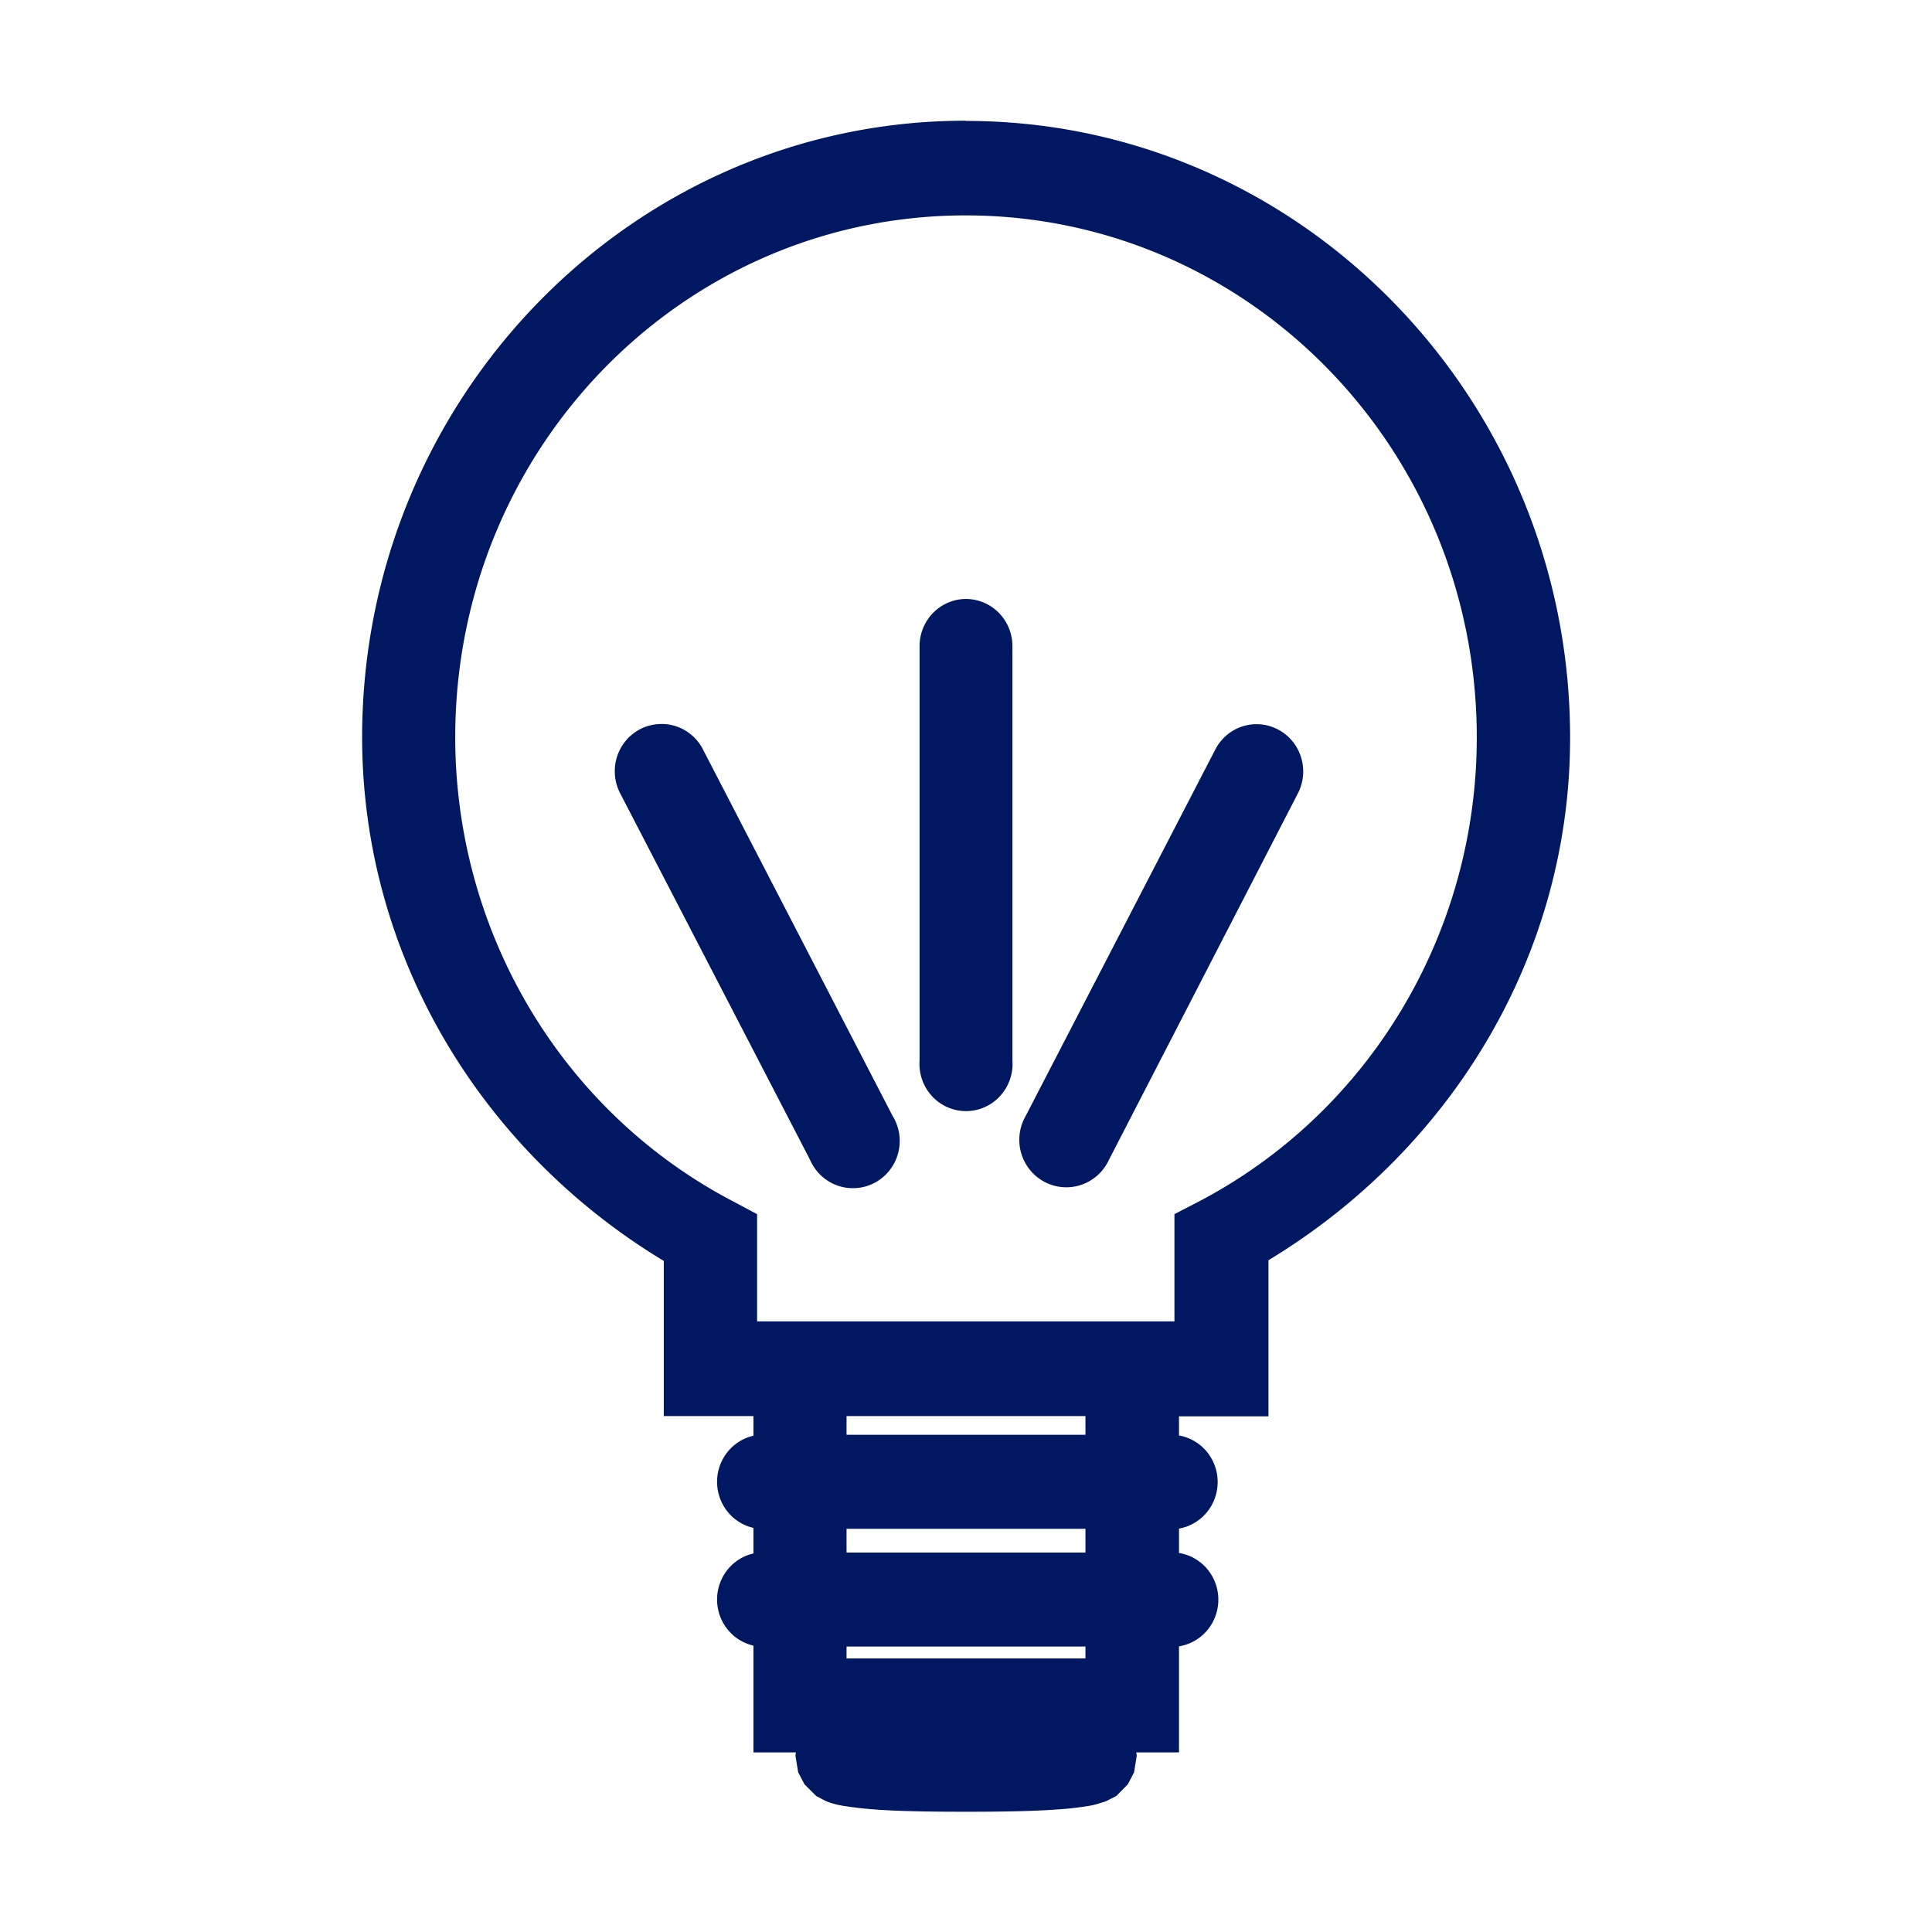 <svg xmlns:dc="http://purl.org/dc/elements/1.1/" xmlns:cc="http://creativecommons.org/ns#" xmlns:rdf="http://www.w3.org/1999/02/22-rdf-syntax-ns#" xmlns:svg="http://www.w3.org/2000/svg" xmlns="http://www.w3.org/2000/svg" xmlns:sodipodi="http://sodipodi.sourceforge.net/DTD/sodipodi-0.dtd" xmlns:inkscape="http://www.inkscape.org/namespaces/inkscape" width="32" height="32" viewBox="0 0 8.467 8.467" version="1.1" id="svg8" inkscape:version="0.92.4 (5da689c313, 2019-01-14)" sodipodi:docname="11. Bulb Idea Light creative, business, innovation, inspiration.svg">
<defs id="defs2">
<pattern y="0" x="0" height="6" width="6" patternUnits="userSpaceOnUse" id="EMFhbasepattern"></pattern>
<pattern y="0" x="0" height="6" width="6" patternUnits="userSpaceOnUse" id="EMFhbasepattern-3"></pattern>
<pattern y="0" x="0" height="6" width="6" patternUnits="userSpaceOnUse" id="EMFhbasepattern-2"></pattern>
<pattern y="0" x="0" height="6" width="6" patternUnits="userSpaceOnUse" id="EMFhbasepattern-1"></pattern>
<pattern y="0" x="0" height="6" width="6" patternUnits="userSpaceOnUse" id="EMFhbasepattern-5"></pattern>
</defs>
<sodipodi:namedview id="base" pagecolor="#ffffff" bordercolor="#666666" borderopacity="1.0" inkscape:pageopacity="0.0" inkscape:pageshadow="2" inkscape:zoom="11.313708" inkscape:cx="3.1382441" inkscape:cy="14.930612" inkscape:document-units="px" inkscape:current-layer="layer1" showgrid="false" units="px" inkscape:window-width="1280" inkscape:window-height="658" inkscape:window-x="-8" inkscape:window-y="-8" inkscape:window-maximized="1" showguides="true" guidecolor="#af0000" guideopacity="0.498" guidehicolor="#ff4b4b" guidehiopacity="0.498" inkscape:snap-global="true">
<inkscape:grid type="xygrid" id="grid815" empspacing="1" originx="0" originy="0" spacingx="0" spacingy="0" snapvisiblegridlinesonly="true" visible="true" enabled="true" dotted="false"></inkscape:grid>
</sodipodi:namedview>
<g inkscape:label="Guides" inkscape:groupmode="layer" id="layer1" transform="translate(0,-288.533)">
<path style="color: rgb(0, 0, 0); font: medium sans-serif; font-feature-settings: normal; text-indent: 0px; text-align: start; text-decoration: none solid rgb(0, 0, 0); letter-spacing: normal; word-spacing: normal; text-transform: none; writing-mode: lr-tb; direction: ltr; text-orientation: mixed; dominant-baseline: auto; baseline-shift: baseline; text-anchor: start; white-space: normal; clip-rule: nonzero; display: inline; overflow: visible; visibility: visible; opacity: 1; isolation: auto; mix-blend-mode: normal; color-interpolation: srgb; color-interpolation-filters: linearrgb; vector-effect: none; fill: rgb(0, 24, 97); fill-opacity: 1; fill-rule: nonzero; stroke: none; stroke-width: 0.265; stroke-linecap: square; stroke-linejoin: miter; stroke-miterlimit: 4; stroke-dasharray: none; stroke-dashoffset: 0; stroke-opacity: 1; paint-order: normal; color-rendering: auto; image-rendering: auto; shape-rendering: auto; text-rendering: auto;" d="m 4.232,289.062 c -1.461,0 -2.645,1.215 -2.645,2.703 9.406e-4,0.956 0.521,1.81 1.322,2.294 v 0.68 h 0.393 v 0.086 a 0.204,0.207 0 0 0 0,0.404 v 0.112 a 0.204,0.207 0 0 0 0,0.404 v 0.468 h 0.186 c -7.362e-4,0.004 -0.002,0.014 -0.002,0.014 0,3.2e-4 0.012,0.073 0.012,0.073 1.178e-4,3.3e-4 0.027,0.051 0.027,0.052 4.498e-4,6.2e-4 0.051,0.051 0.052,0.052 9.405e-4,6.2e-4 0.027,0.014 0.036,0.019 0.009,0.005 0.014,0.006 0.021,0.009 0.027,0.009 0.048,0.013 0.067,0.016 0.039,0.006 0.08,0.011 0.133,0.015 0.105,0.008 0.244,0.01 0.399,0.01 0.154,0 0.293,-0.002 0.399,-0.01 0.053,-0.003 0.097,-0.009 0.136,-0.015 0.02,-0.003 0.036,-0.007 0.063,-0.016 0.007,-0.002 0.015,-0.004 0.024,-0.009 0.009,-0.005 0.036,-0.018 0.037,-0.019 9.242e-4,-6.2e-4 0.051,-0.051 0.051,-0.052 2.339e-4,-3.1e-4 0.027,-0.051 0.027,-0.052 1.176e-4,-3.3e-4 0.012,-0.073 0.012,-0.073 0,-6e-5 -0.002,-0.009 -0.002,-0.014 h 0.187 v -0.465 a 0.204,0.207 0 0 0 0,-0.409 v -0.107 a 0.204,0.207 0 0 0 0,-0.408 v -0.084 h 0.392 v -0.684 c 0.8,-0.484 1.322,-1.335 1.322,-2.29 -2.1e-6,-1.488 -1.186,-2.703 -2.647,-2.703 z m 0,0.415 c 1.237,0 2.24,1.021 2.24,2.288 -2.364e-4,0.857 -0.469,1.639 -1.213,2.031 l -0.112,0.058 v 0.47 H 3.318 v -0.47 l -0.109,-0.058 C 2.464,293.405 1.996,292.622 1.995,291.765 c 1.6e-6,-1.267 1,-2.288 2.237,-2.288 z m -0.003,1.681 A 0.204,0.207 0 0 0 4.03,291.368 v 1.813 a 0.204,0.207 0 1 0 0.407,0 V 291.368 A 0.204,0.207 0 0 0 4.229,291.158 Z m -1.329,0.548 a 0.204,0.207 0 0 0 -0.02,8.3e-4 0.204,0.207 0 0 0 -0.161,0.305 l 0.831,1.604 a 0.205,0.207 0 1 0 0.362,-0.192 l -0.83,-1.604 a 0.204,0.207 0 0 0 -0.182,-0.114 z m 2.6,8.3e-4 a 0.204,0.207 0 0 0 -0.175,0.113 l -0.83,1.604 a 0.206,0.208 0 1 0 0.365,0.192 l 0.827,-1.604 A 0.204,0.207 0 0 0 5.5,291.707 Z M 3.71,294.739 h 1.047 v 0.082 H 3.71 Z m 0,0.494 h 1.047 v 0.104 H 3.71 Z m 0,0.516 h 1.047 v 0.052 H 3.71 Z" id="circle1066-3" inkscape:connector-curvature="0"></path>
</g>
</svg>
